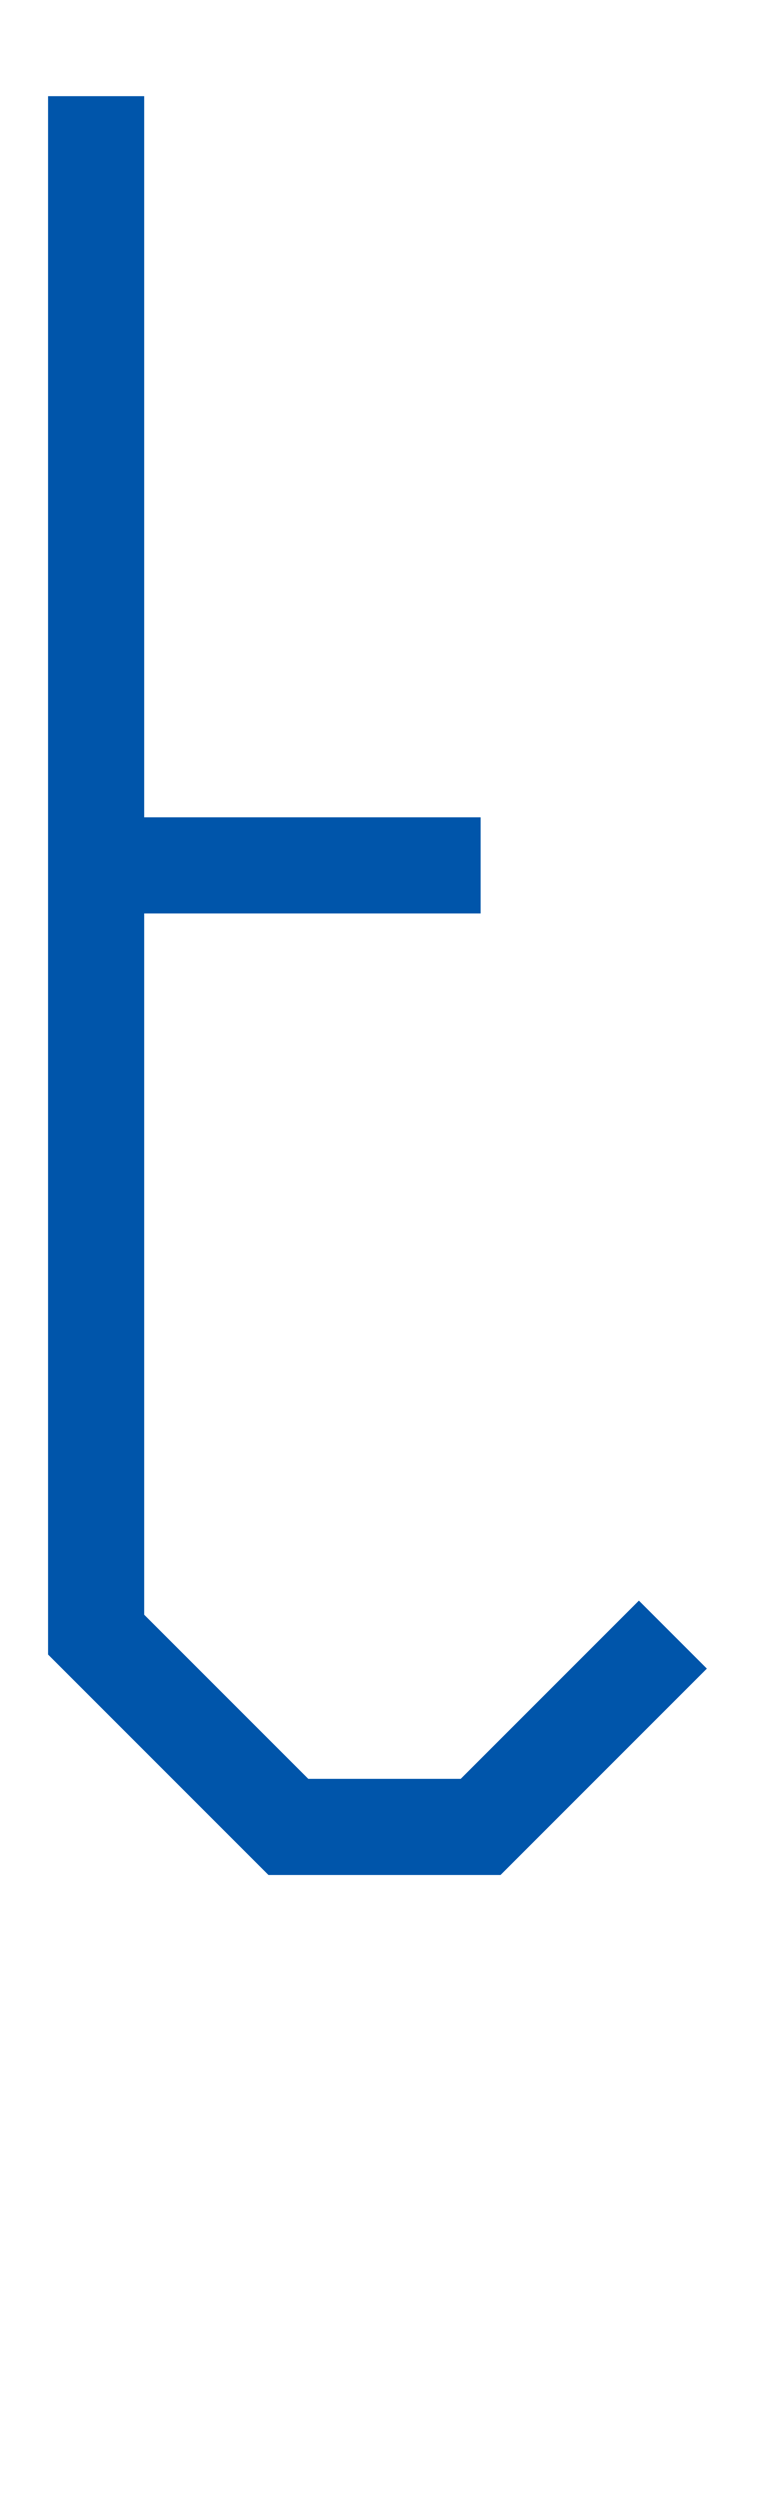 <svg width="40" height="130" viewBox="0 0 40 130" xmlns="http://www.w3.org/2000/svg">
    <g>
        <polyline points="5, 5 5, 45 25, 45 5, 45 5, 85 15, 95 25, 95 35, 85" fill="none" stroke="#0055aa" stroke-width="5" filter="url(#glow)" />
    </g>
</svg>